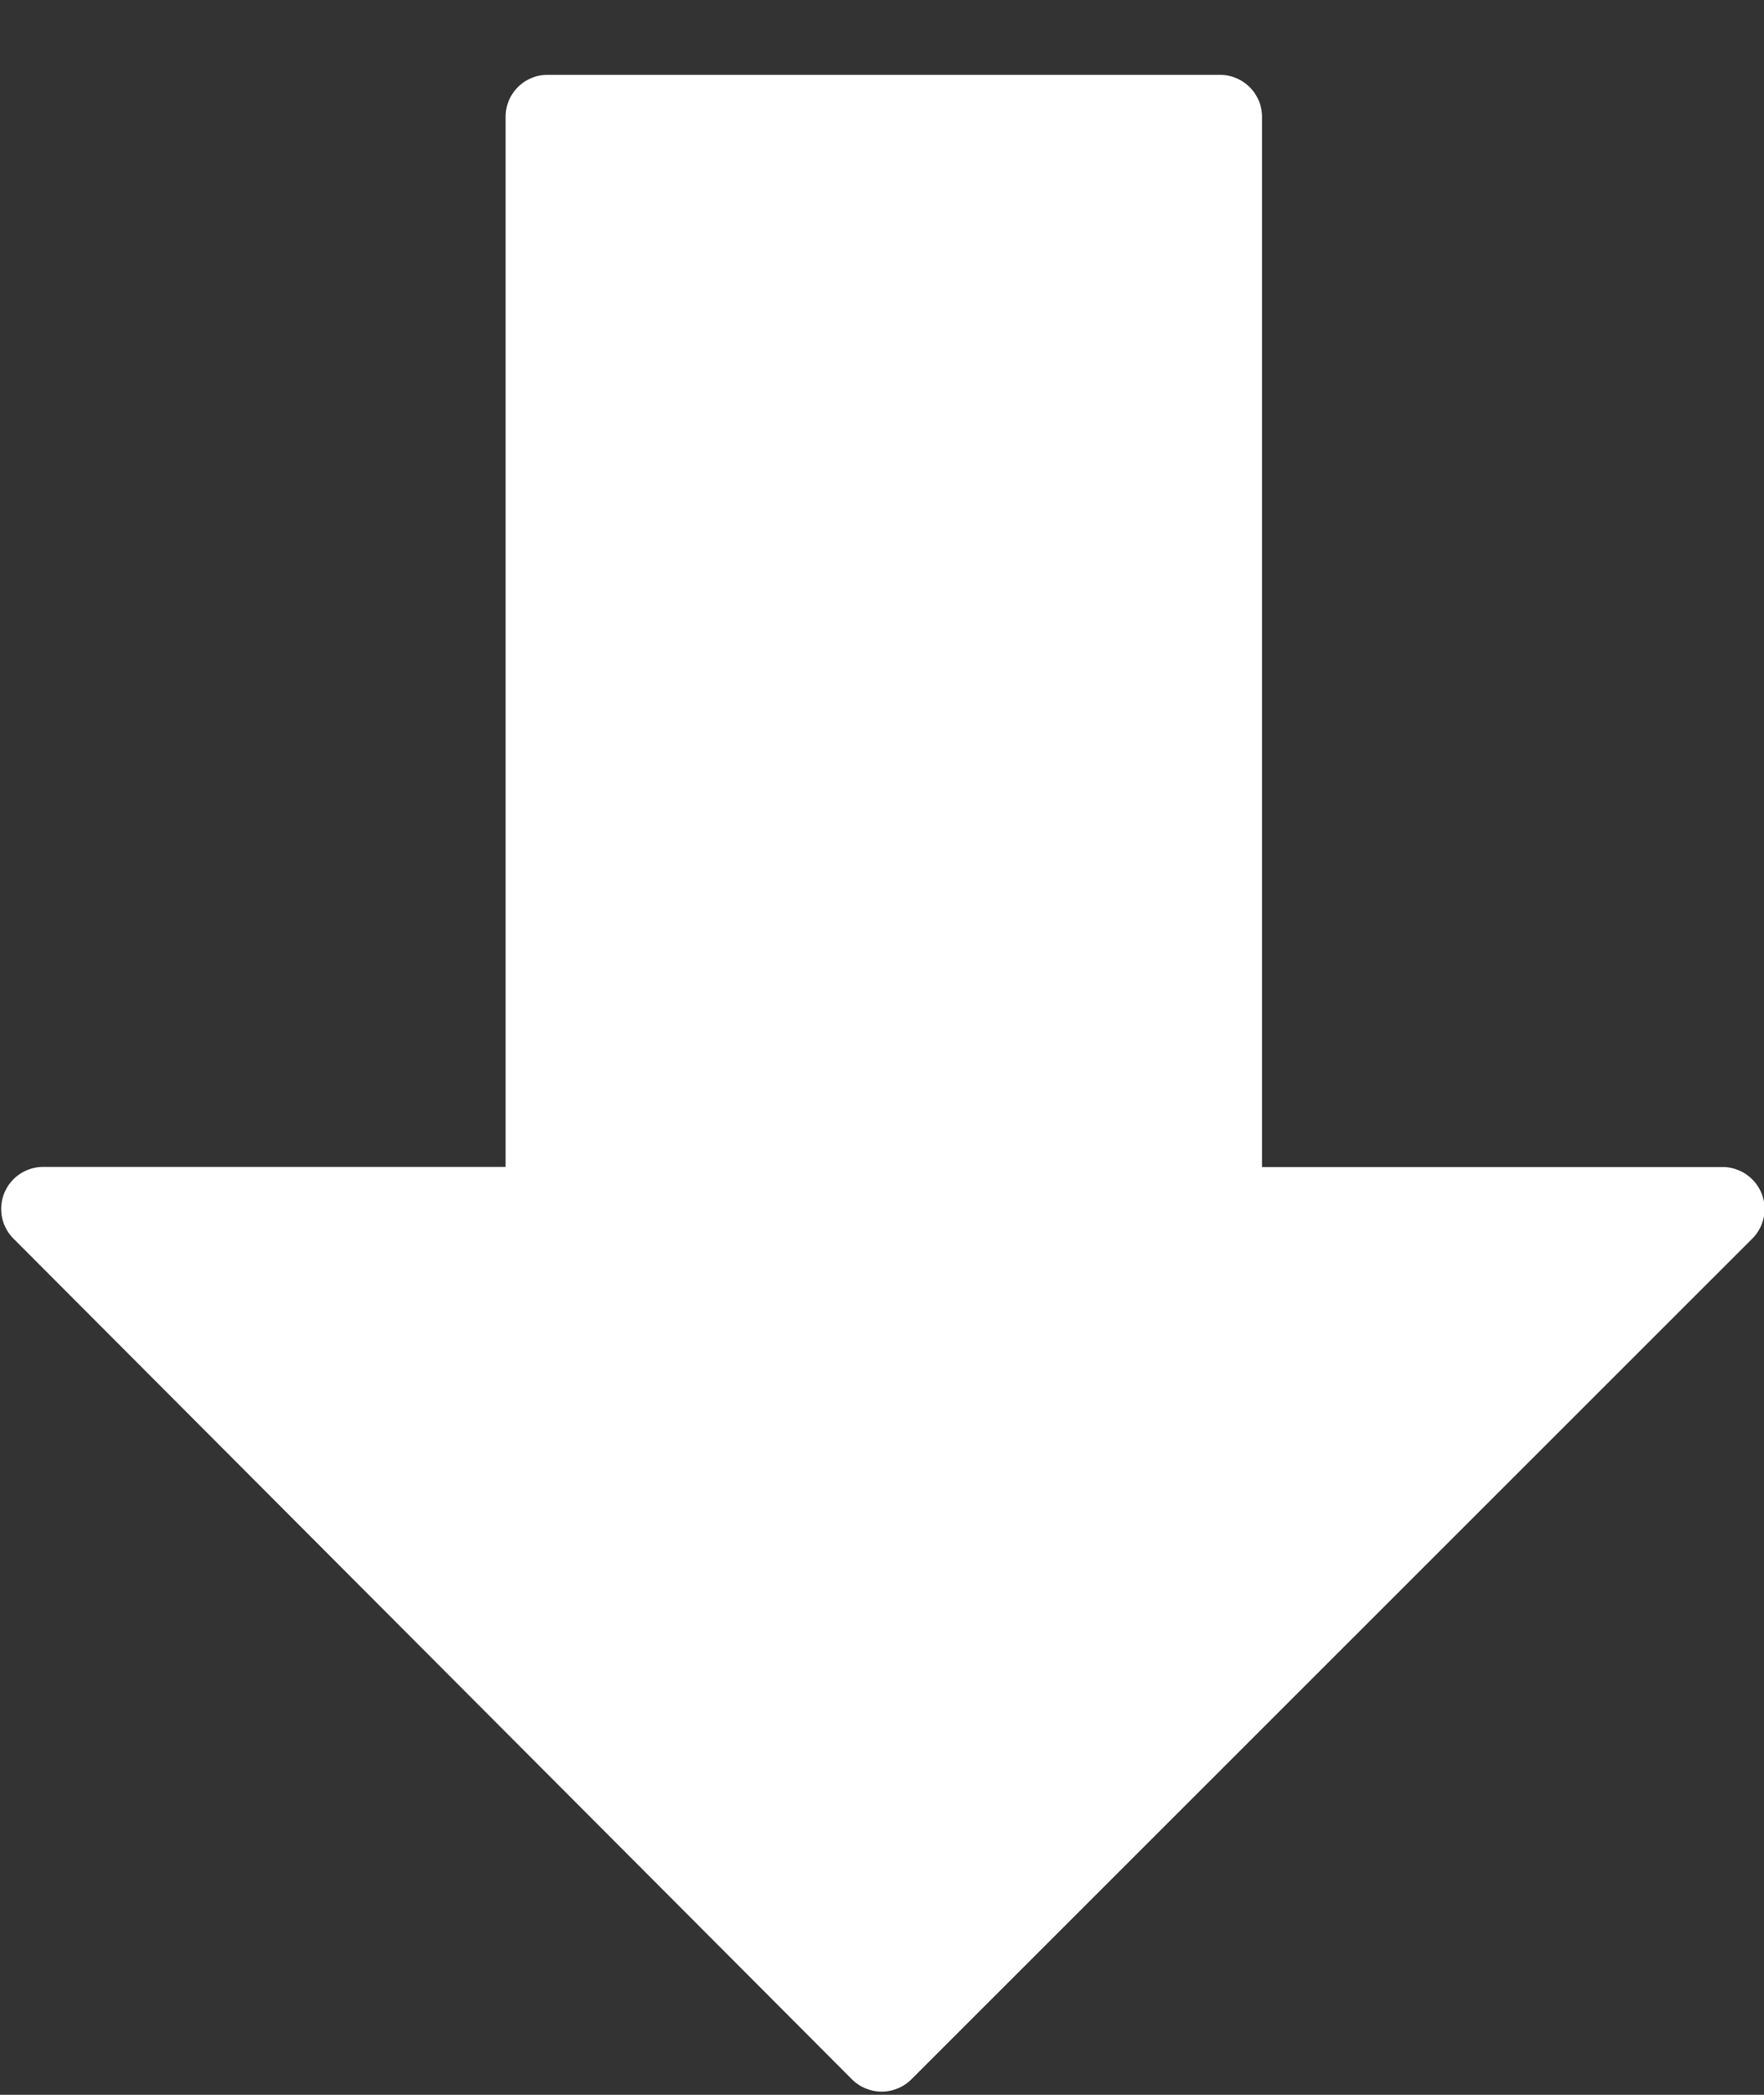 <svg xmlns="http://www.w3.org/2000/svg" xmlns:xlink="http://www.w3.org/1999/xlink" width="16" height="19" viewBox="0 0 16 19"><rect x="0" y="0" width="16" height="19" fill="#333333" stroke="none"/><defs><path id="9mx2a" d="M136.976 42.82a.382.382 0 0 0-.352-.235h-4.177V33.06c0-.21-.171-.381-.382-.381h-6.099c-.21 0-.38.17-.38.381v9.524h-4.194a.381.381 0 0 0-.27.65l7.605 7.625a.382.382 0 0 0 .54 0l7.627-7.625a.38.38 0 0 0 .082-.415z"/></defs><g><g transform="translate(-121 -32)"><use fill="#fff" xlink:href="#9mx2a"/></g></g></svg>